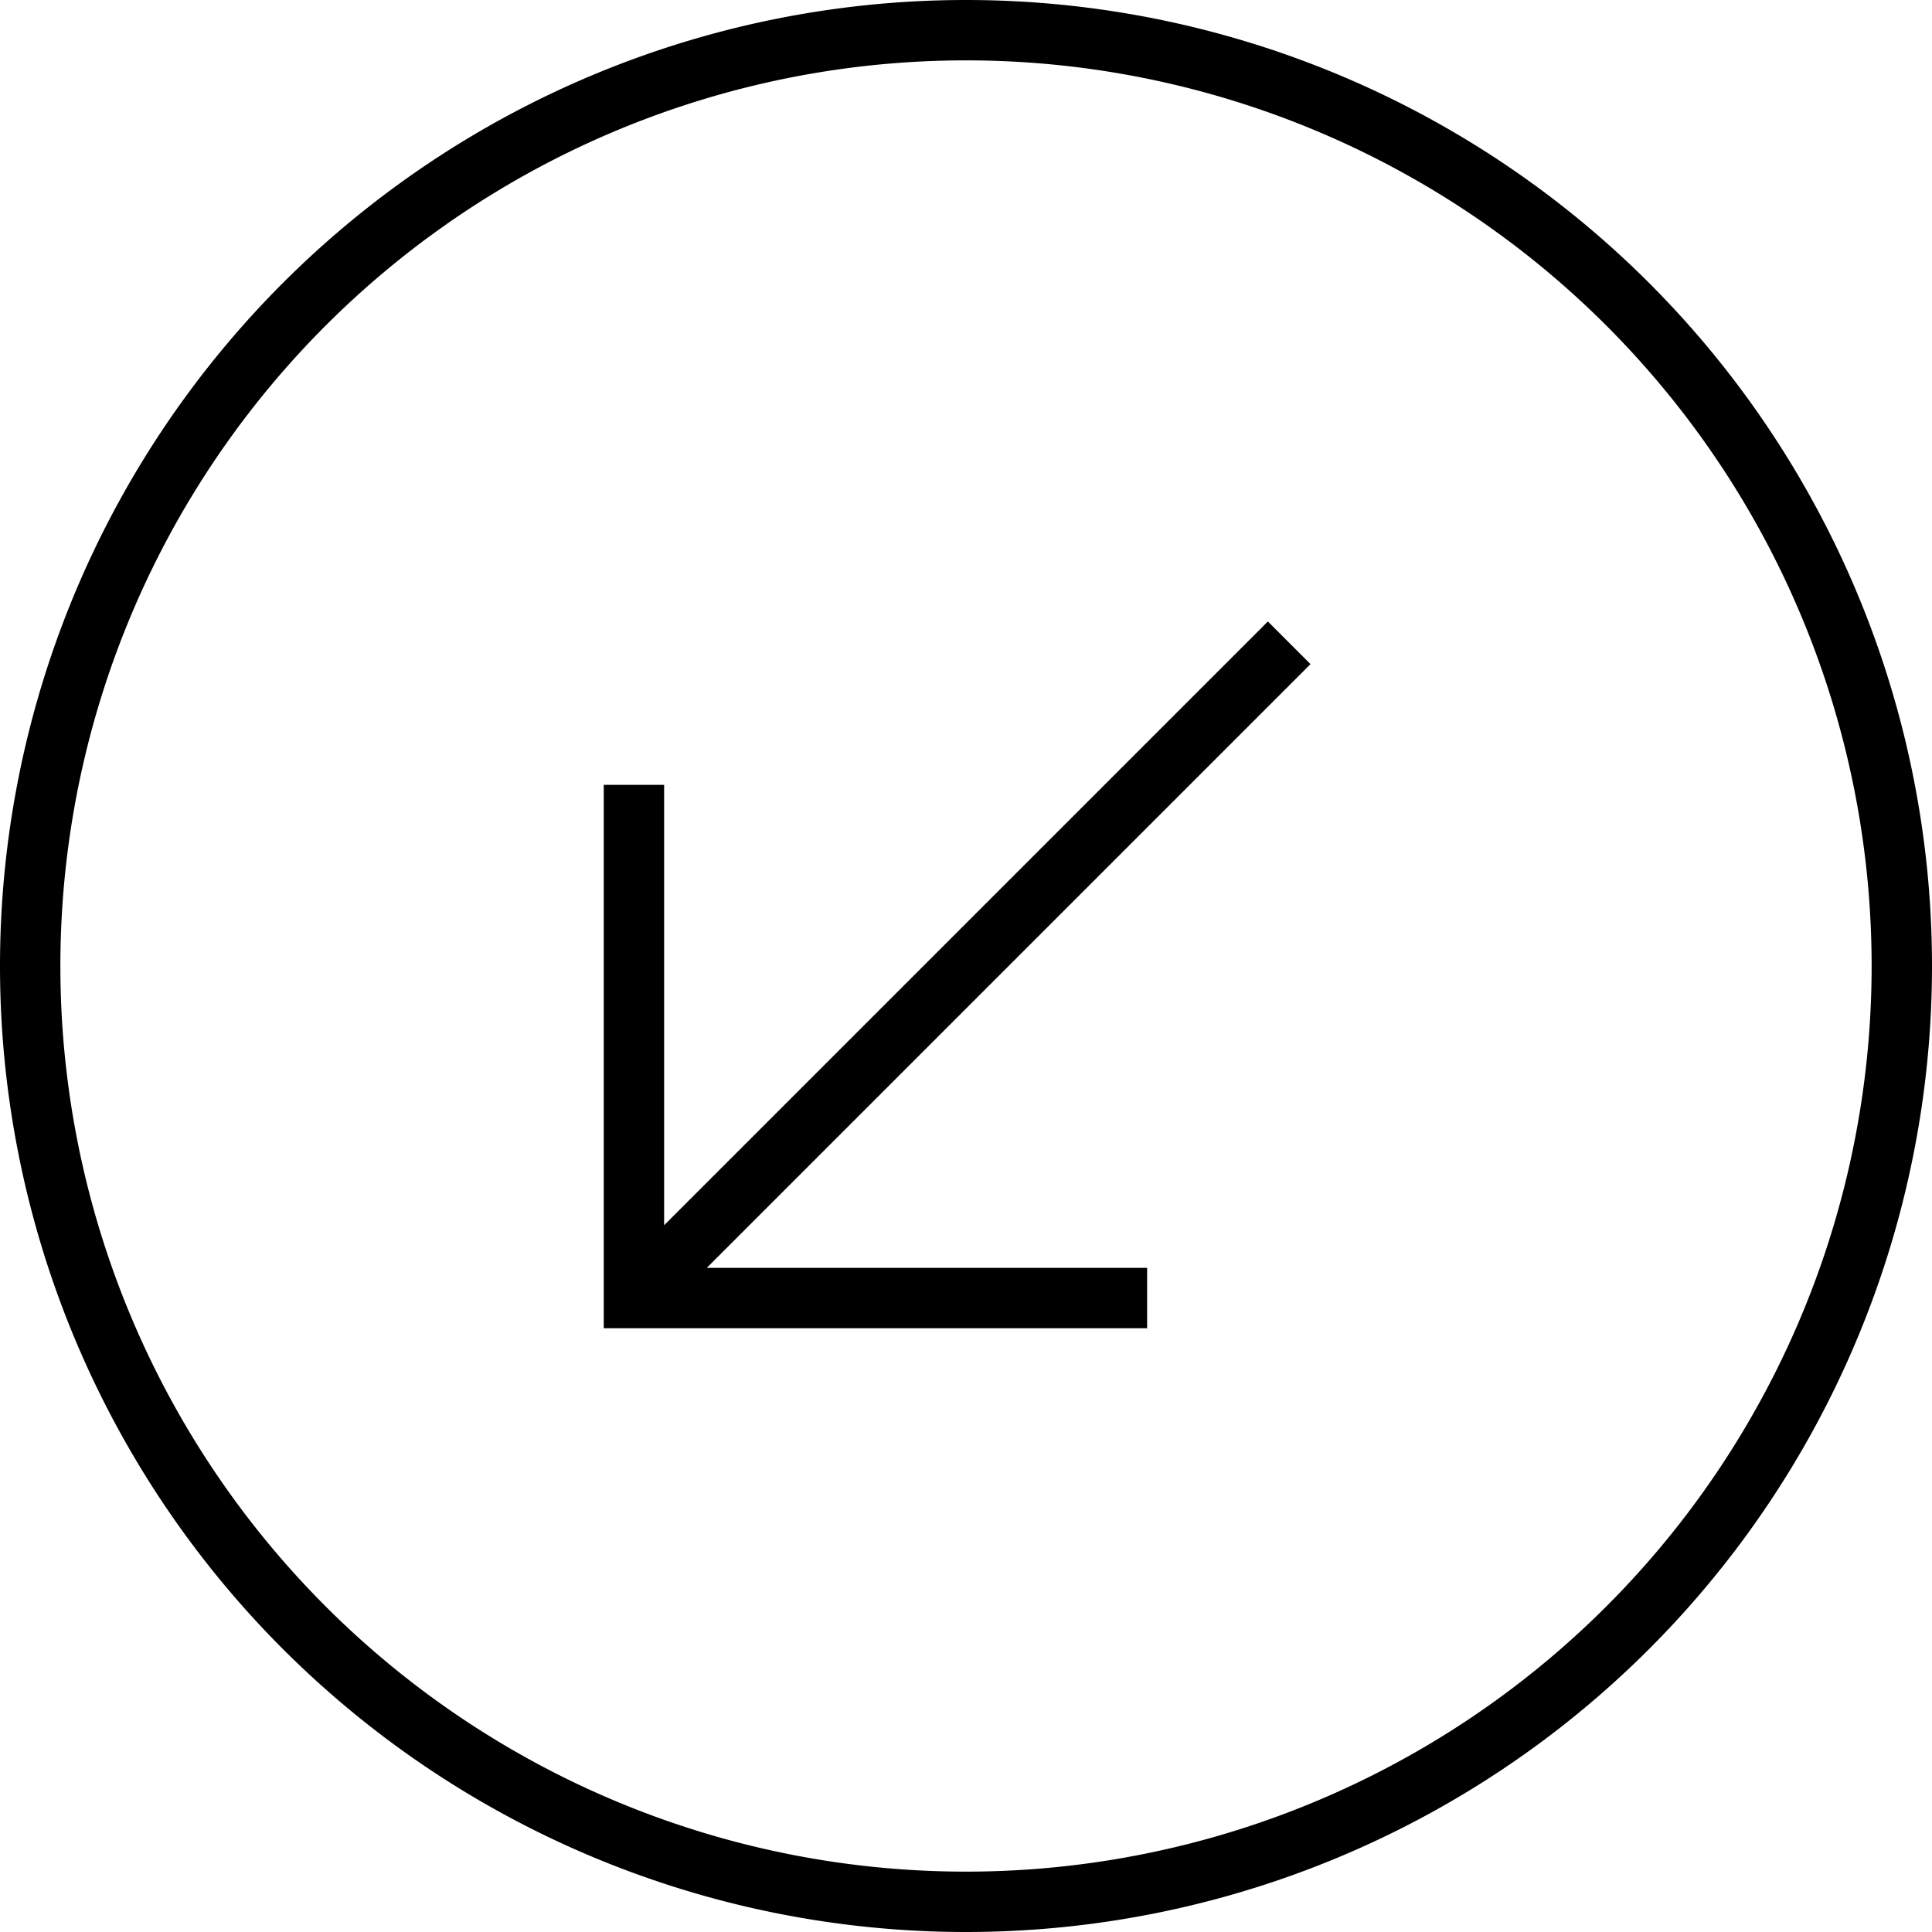 <svg xmlns="http://www.w3.org/2000/svg" viewBox="0 0 512 512"><!--! Font Awesome Pro 7.0.1 by @fontawesome - https://fontawesome.com License - https://fontawesome.com/license (Commercial License) Copyright 2025 Fonticons, Inc. --><path fill="currentColor" d="M256 16a240 240 0 1 0 0 480 240 240 0 1 0 0-480zm0 496a256 256 0 1 1 0-512 256 256 0 1 1 0 512zM168 352l-8 0 0-144 16 0 0 116.7 154.3-154.3 5.7-5.7 11.3 11.3-5.7 5.7-154.3 154.3 116.7 0 0 16-136 0z"/></svg>